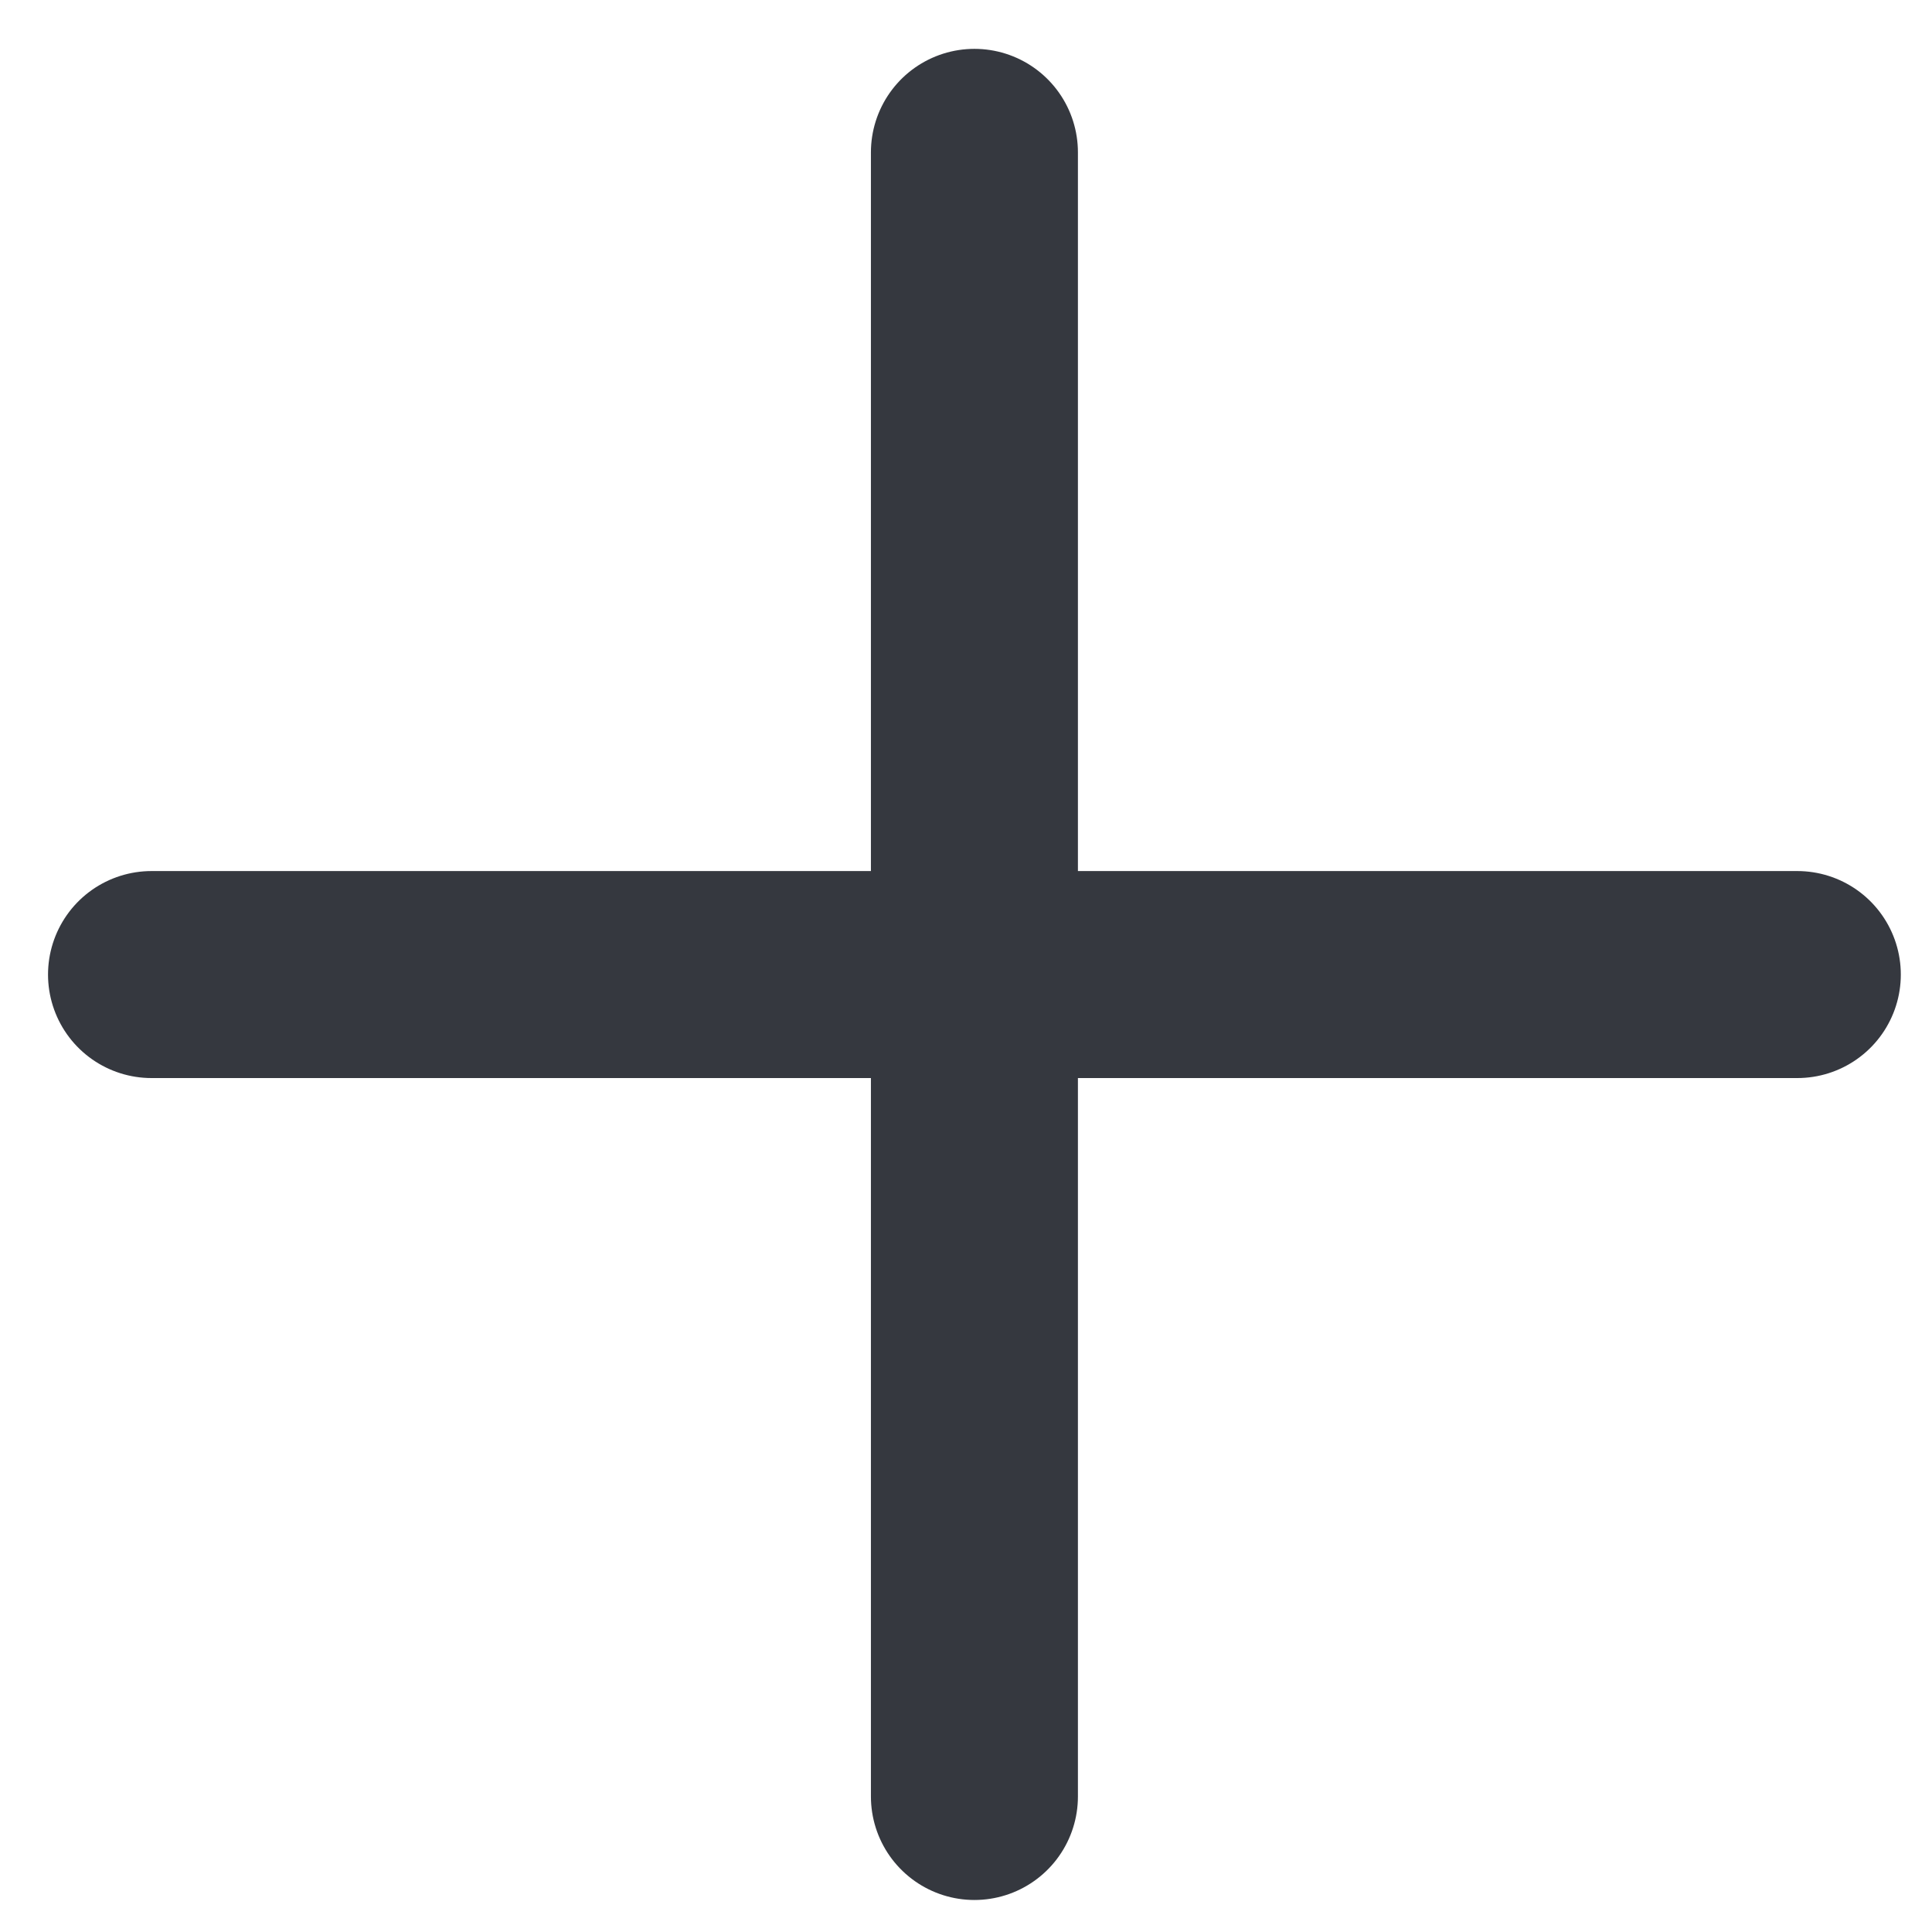 <svg width="14" height="14" viewBox="0 0 14 14" fill="none" xmlns="http://www.w3.org/2000/svg">
    <path d="M7.061 1.104V13.018" stroke="#35383F" stroke-width="1.5" stroke-linecap="round" stroke-linejoin="round"/>
    <path d="M13.024 7.062H1.098" stroke="#35383F" stroke-width="1.5" stroke-linecap="round" stroke-linejoin="round"/>
</svg>
